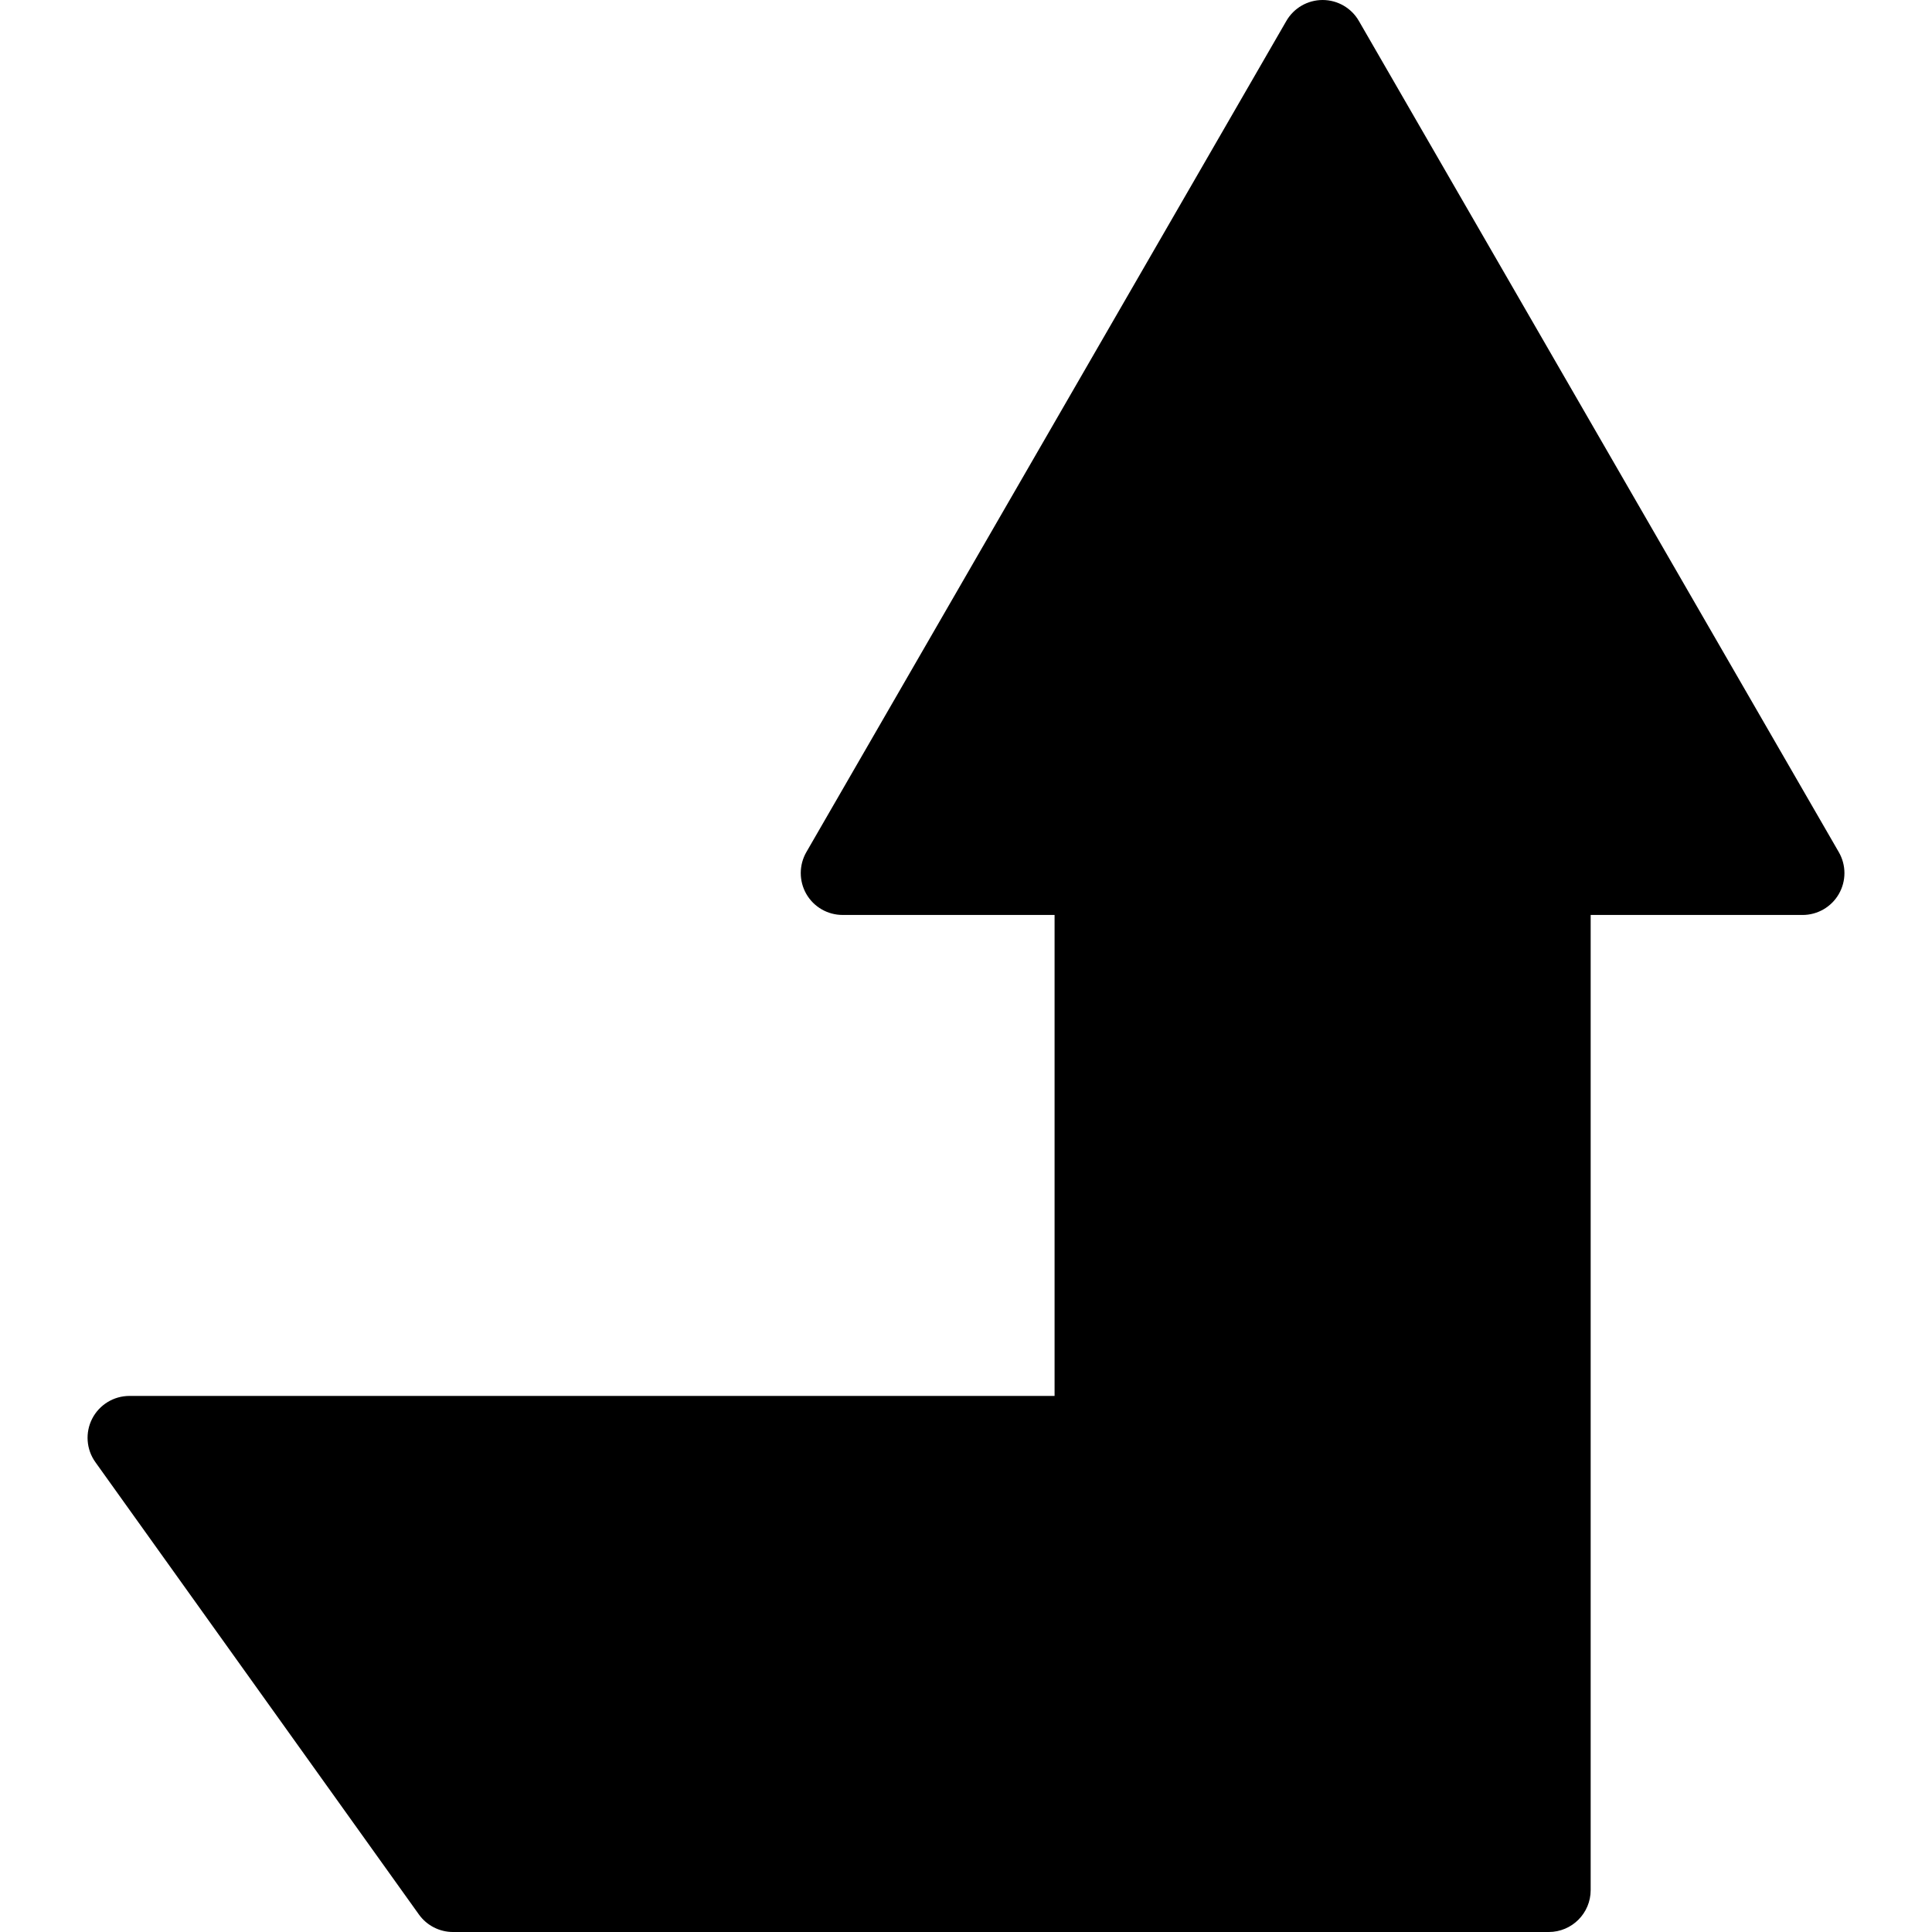 <?xml version="1.0" encoding="iso-8859-1"?>
<!-- Generator: Adobe Illustrator 16.0.0, SVG Export Plug-In . SVG Version: 6.00 Build 0)  -->
<!DOCTYPE svg PUBLIC "-//W3C//DTD SVG 1.1//EN" "http://www.w3.org/Graphics/SVG/1.1/DTD/svg11.dtd">
<svg version="1.1" id="Capa_1" xmlns="http://www.w3.org/2000/svg" xmlns:xlink="http://www.w3.org/1999/xlink" x="0px" y="0px"
	 width="92.266px" height="92.266px" viewBox="0 0 92.266 92.266" style="enable-background:new 0 0 92.266 92.266;"
	 xml:space="preserve">
<g>
	<path d="M87.816,42.696c-0.356,0.619-1.018,1-1.731,1h-10.12v46.57c0,1.104-0.896,2-2,2H21.633c-0.646,0-1.252-0.312-1.627-0.836
		L4.555,69.828c-0.436-0.609-0.494-1.411-0.152-2.078c0.344-0.666,1.029-1.085,1.779-1.085h44.181v-22.97H40.24
		c-0.715,0-1.375-0.381-1.732-1c-0.355-0.619-0.355-1.381,0-2L61.432,1c0.357-0.619,1.018-1,1.732-1c0.714,0,1.375,0.381,1.731,1
		l22.92,39.695C88.174,41.315,88.174,42.077,87.816,42.696z"/>
</g>
<g>
</g>
<g>
</g>
<g>
</g>
<g>
</g>
<g>
</g>
<g>
</g>
<g>
</g>
<g>
</g>
<g>
</g>
<g>
</g>
<g>
</g>
<g>
</g>
<g>
</g>
<g>
</g>
<g>
</g>
</svg>
